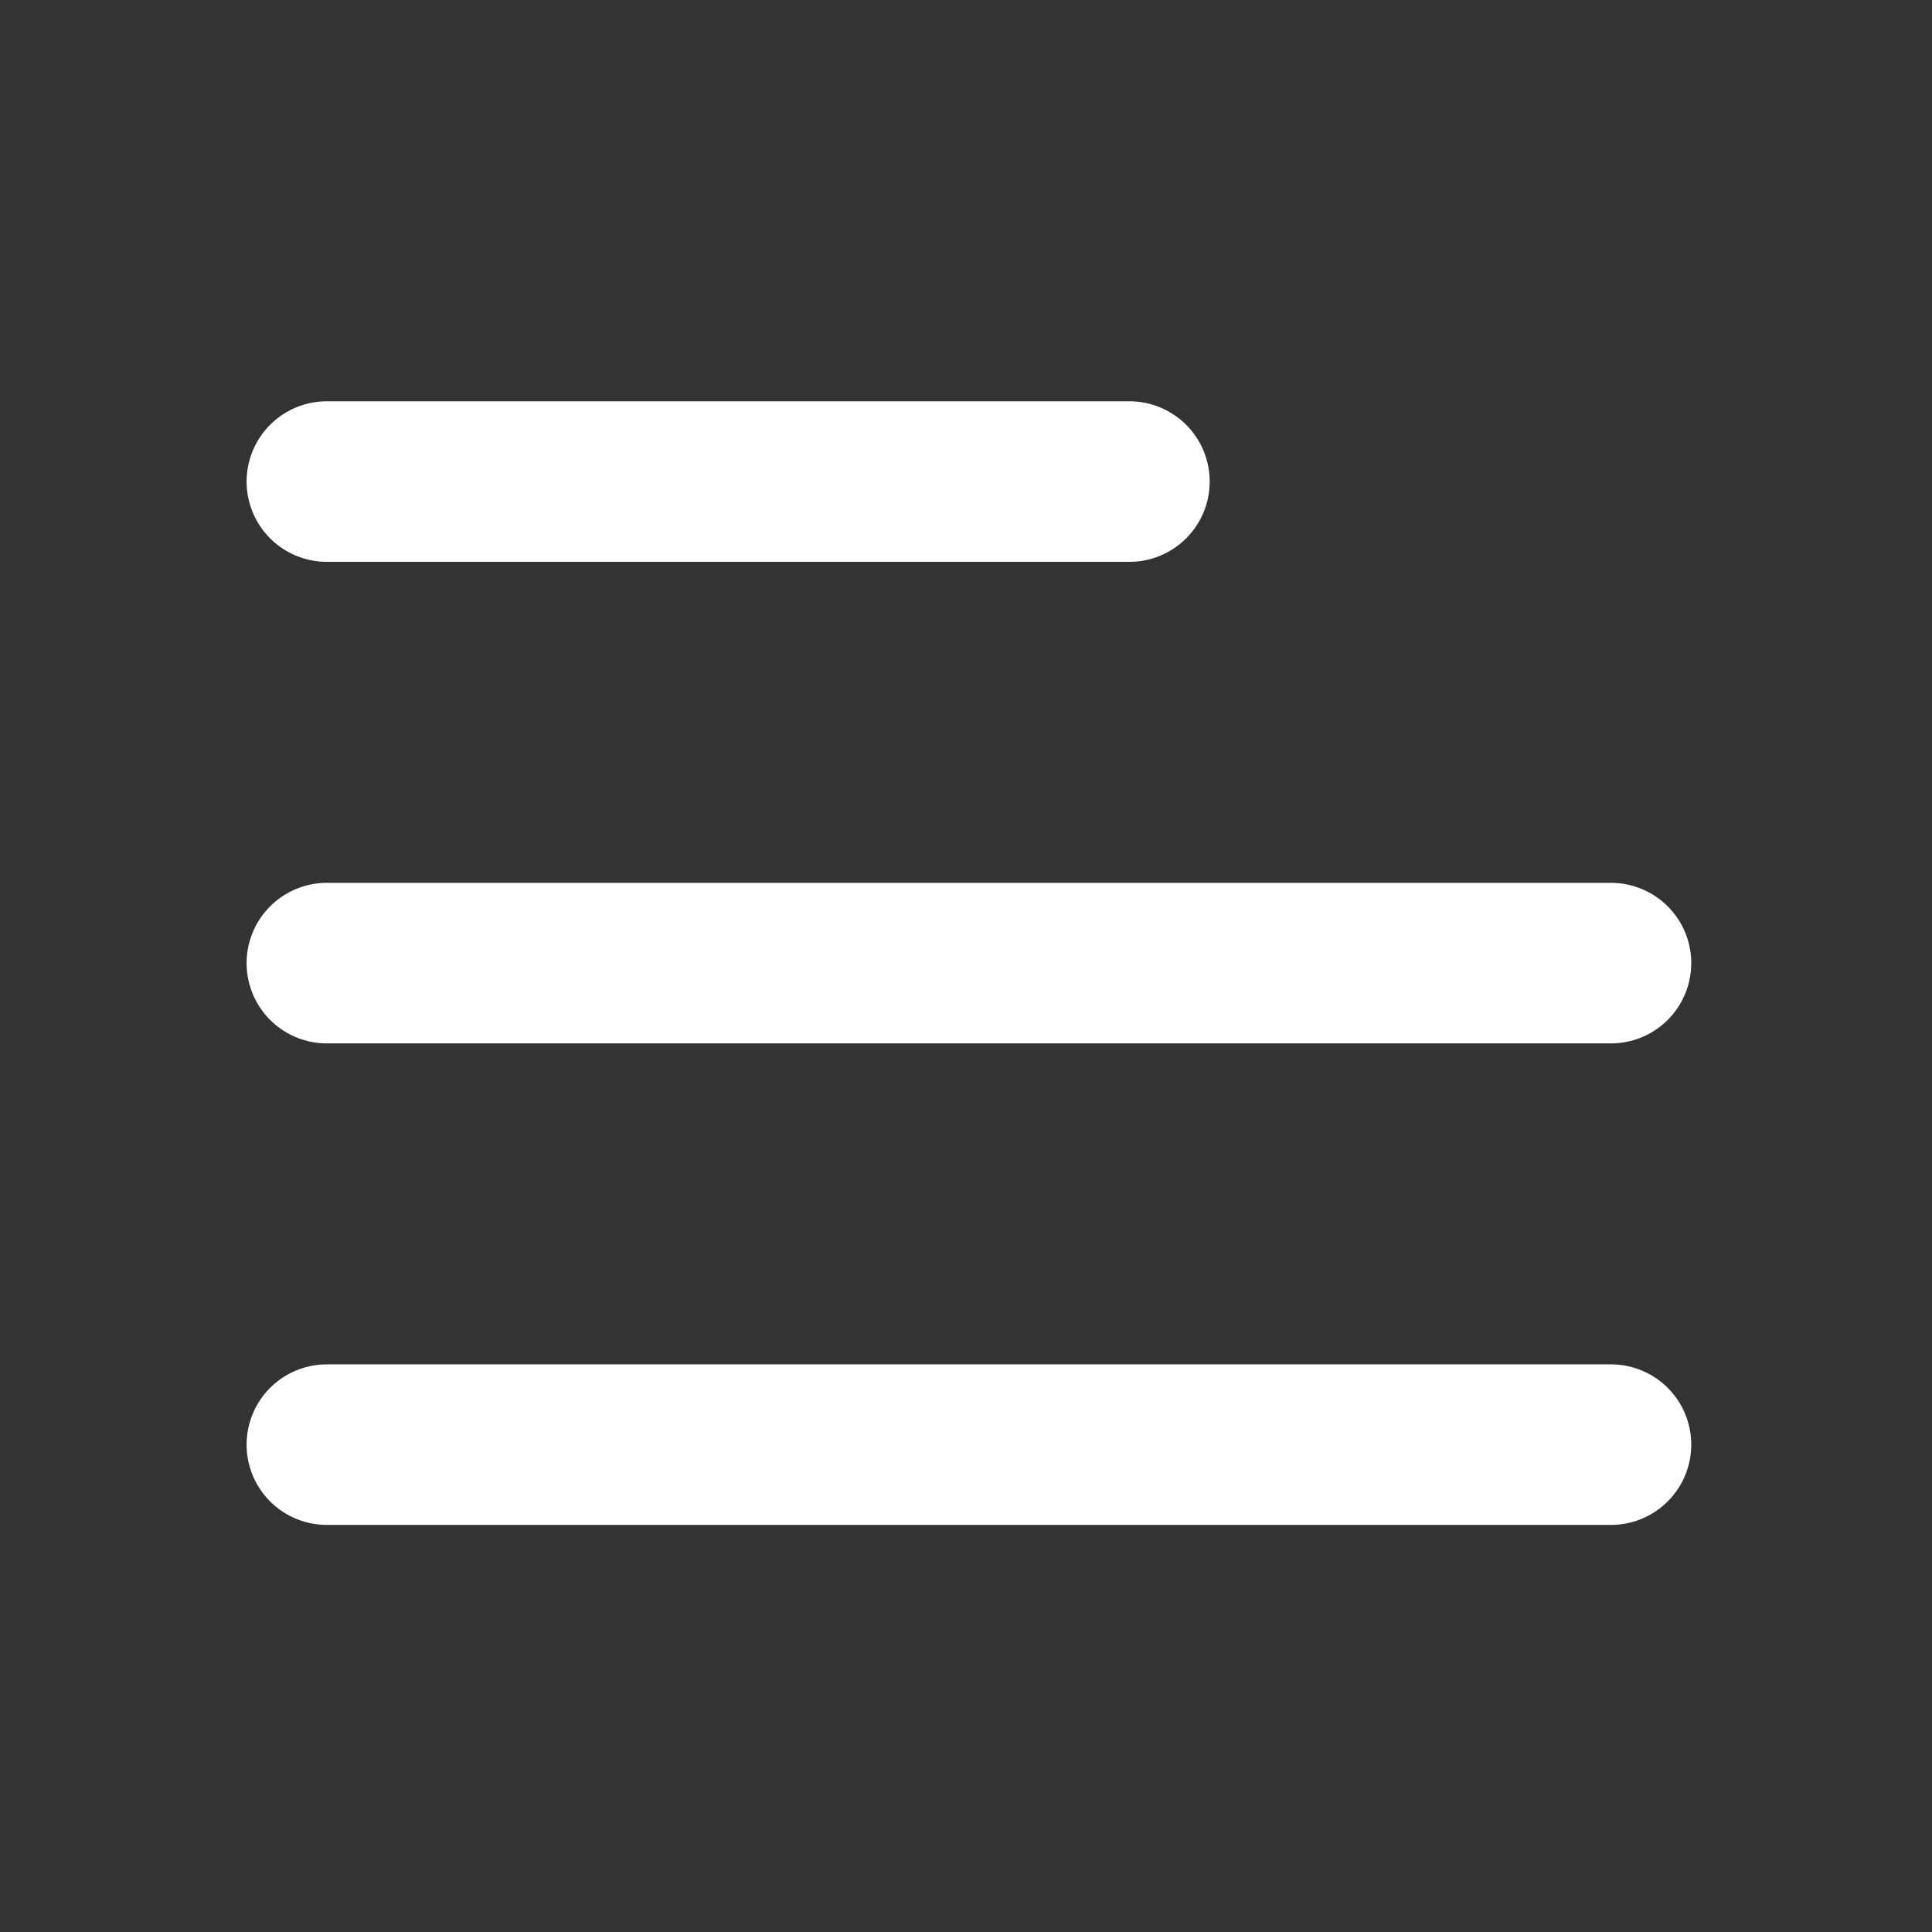 <svg xmlns="http://www.w3.org/2000/svg" width="31" height="31" viewBox="0 0 31 31">
  <rect x="0" y="0" width="31" height="31" fill="#333333" stroke="none"/>
  <g id="Layer_2" data-name="Layer 2" transform="translate(0.067)">
    <g id="invisible_box" data-name="invisible box" transform="translate(-0.175)">
      <rect id="Rectangle_1891" data-name="Rectangle 1891" width="31" height="31" transform="translate(0.108)" fill="none"/>
    </g>
    <g id="icons_Q2" data-name="icons Q2" transform="translate(3.89 6.439)">
      <g id="Group_9786" data-name="Group 9786">
        <path id="Path_11338" data-name="Path 11338" d="M21.453,11.288a1.288,1.288,0,0,1-1.288,1.288H7.288A1.288,1.288,0,0,1,6,11.288H6A1.288,1.288,0,0,1,7.288,10H20.165A1.288,1.288,0,0,1,21.453,11.288Z" transform="translate(-6 -10)" fill="#fff"/>
        <path id="Path_11339" data-name="Path 11339" d="M29.18,23.288a1.288,1.288,0,0,1-1.288,1.288H7.288A1.288,1.288,0,0,1,6,23.288H6A1.288,1.288,0,0,1,7.288,22h20.6A1.288,1.288,0,0,1,29.18,23.288Z" transform="translate(-6 -14.273)" fill="#fff"/>
        <path id="Path_11340" data-name="Path 11340" d="M29.18,35.288a1.288,1.288,0,0,1-1.288,1.288H7.288A1.288,1.288,0,0,1,6,35.288H6A1.288,1.288,0,0,1,7.288,34h20.6A1.288,1.288,0,0,1,29.18,35.288Z" transform="translate(-6 -18.547)" fill="#fff"/>
      </g>
    </g>
  </g>
</svg>
